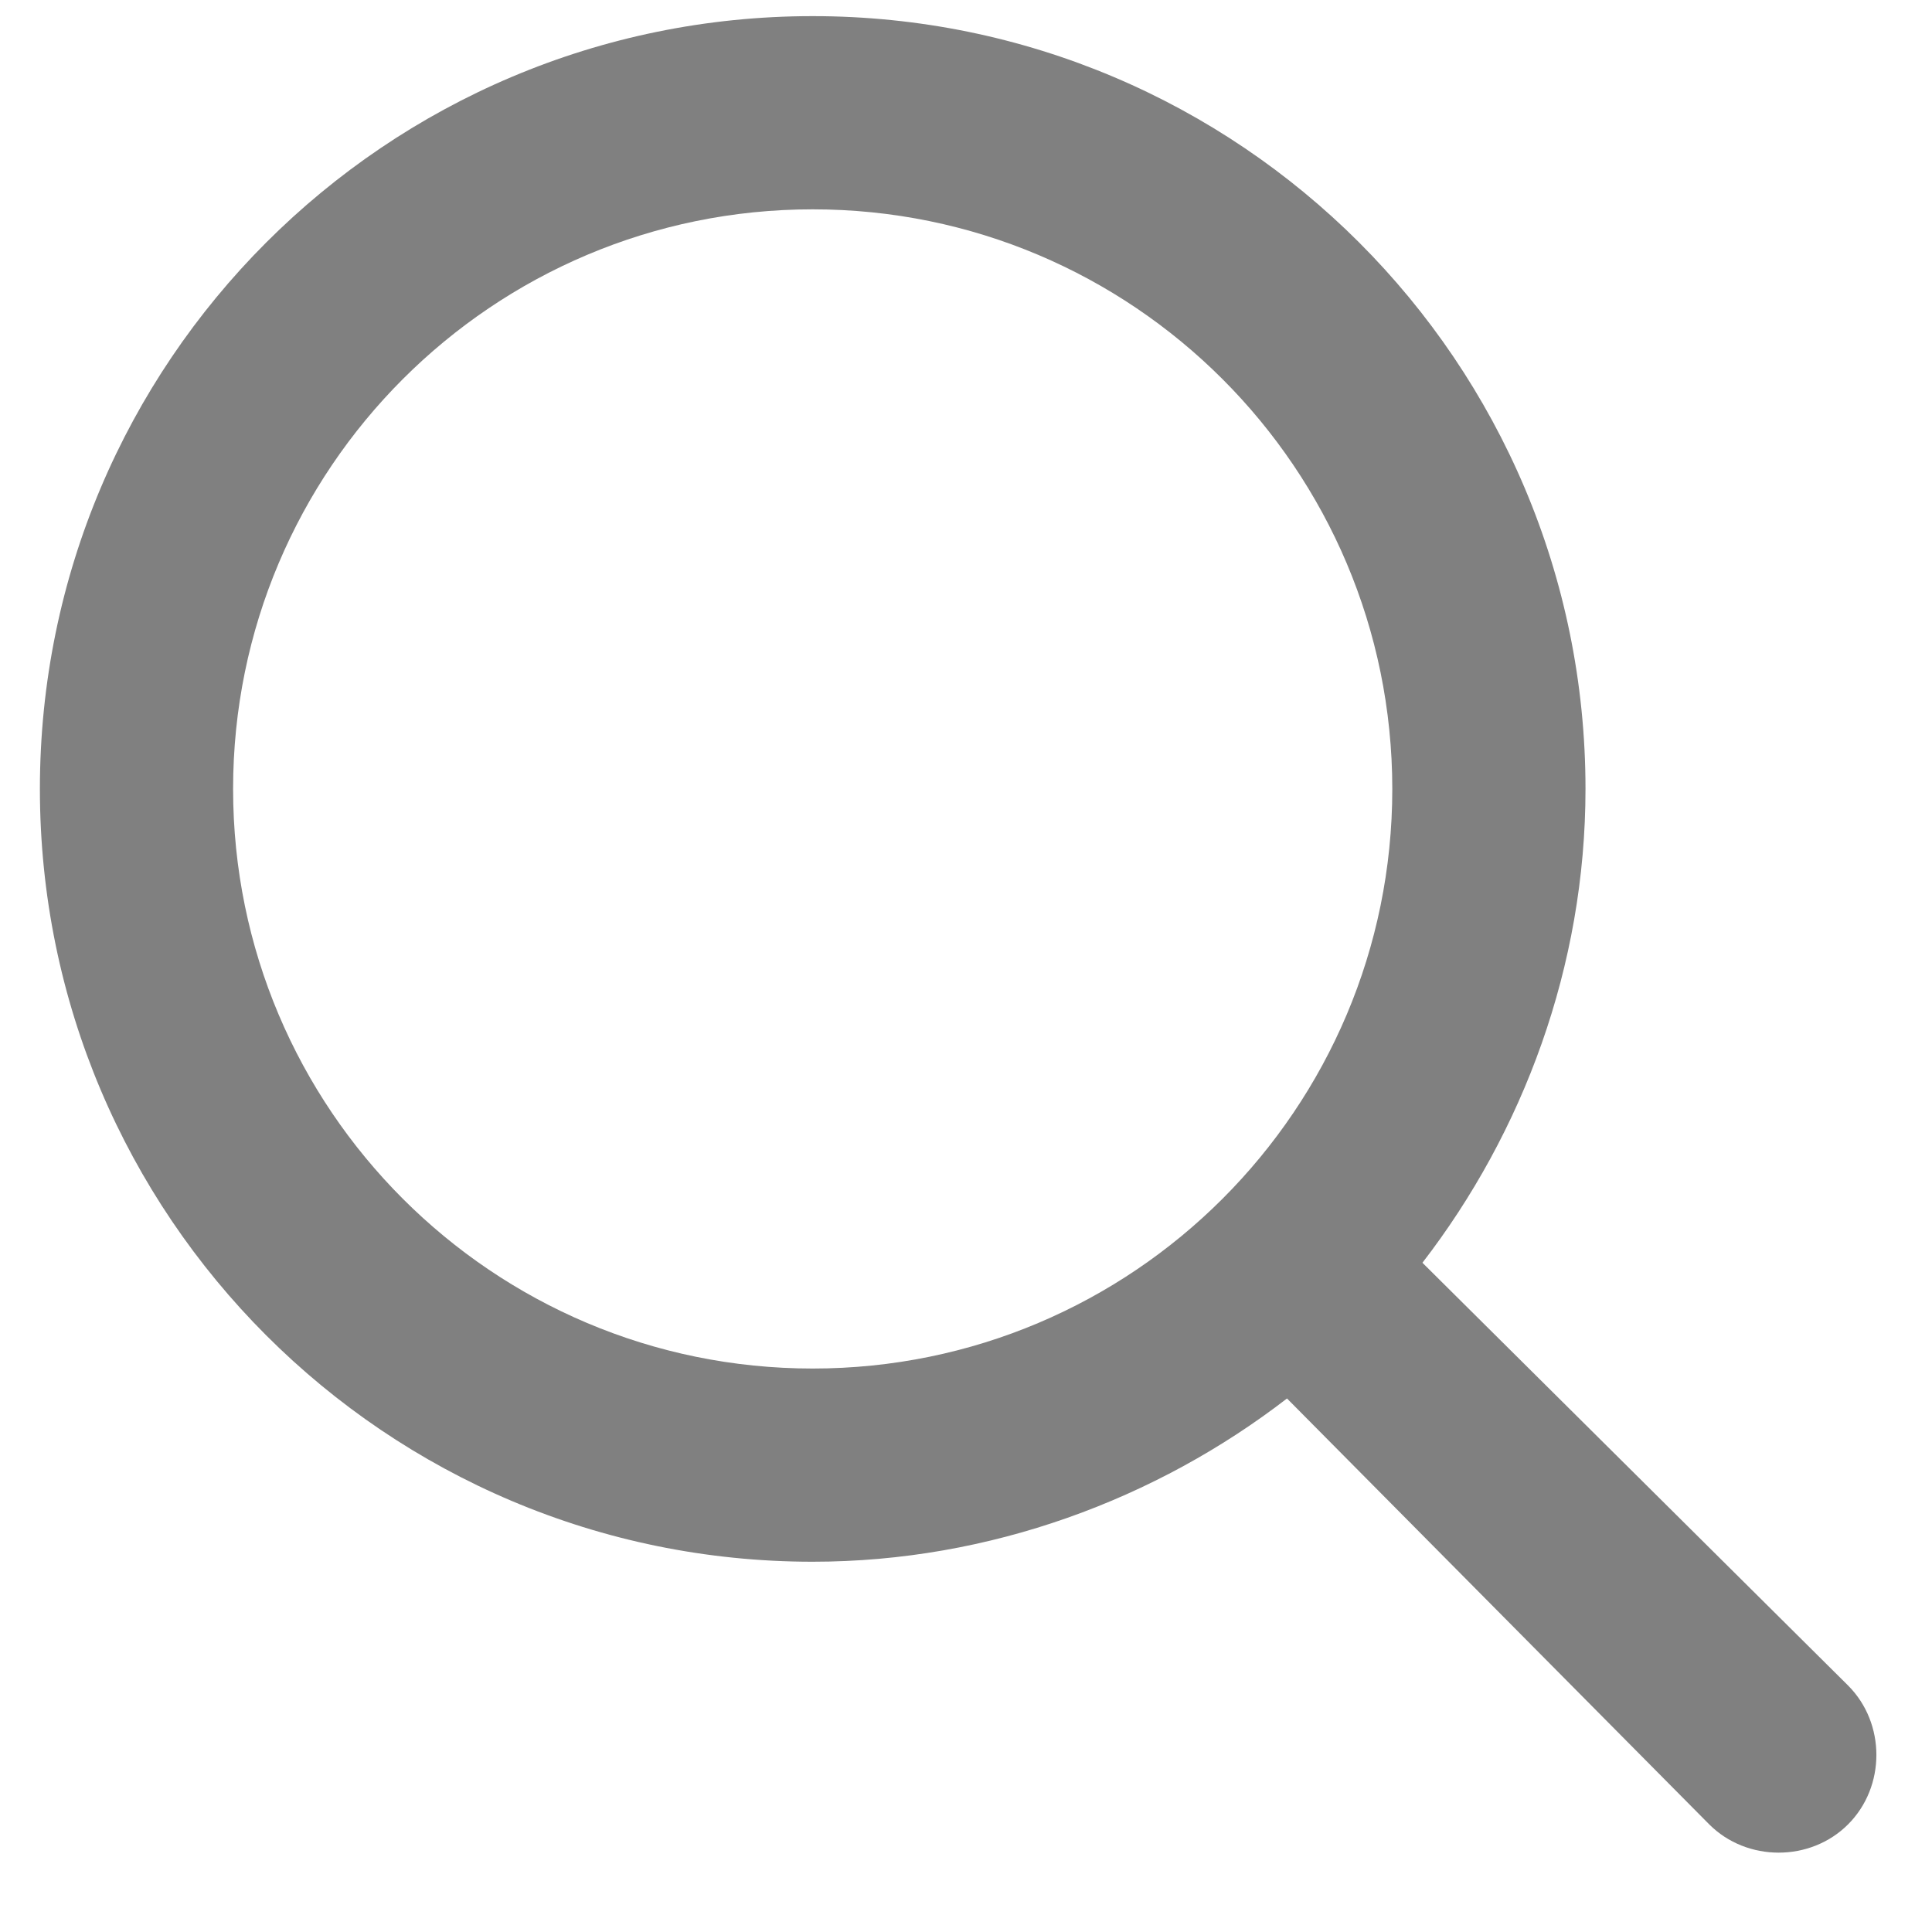 <svg width="20" height="20" viewBox="0 0 20 20" fill="none" xmlns="http://www.w3.org/2000/svg">
<path d="M8.413 0.167C3.994 0.167 0.413 3.749 0.413 8.167C0.413 12.585 3.994 16.167 8.413 16.167C10.249 16.167 11.973 15.518 13.323 14.477L17.694 18.886C18.084 19.276 18.741 19.276 19.131 18.886C19.522 18.495 19.522 17.839 19.131 17.448L14.725 13.072C15.766 11.722 16.413 10.004 16.413 8.167C16.413 3.749 12.831 0.167 8.413 0.167ZM8.413 2.167C11.726 2.167 14.412 4.853 14.413 8.167C14.413 11.481 11.726 14.167 8.413 14.167C5.099 14.167 2.413 11.481 2.413 8.167C2.413 4.853 5.099 2.167 8.413 2.167Z" fill="#808080"/>
</svg>
